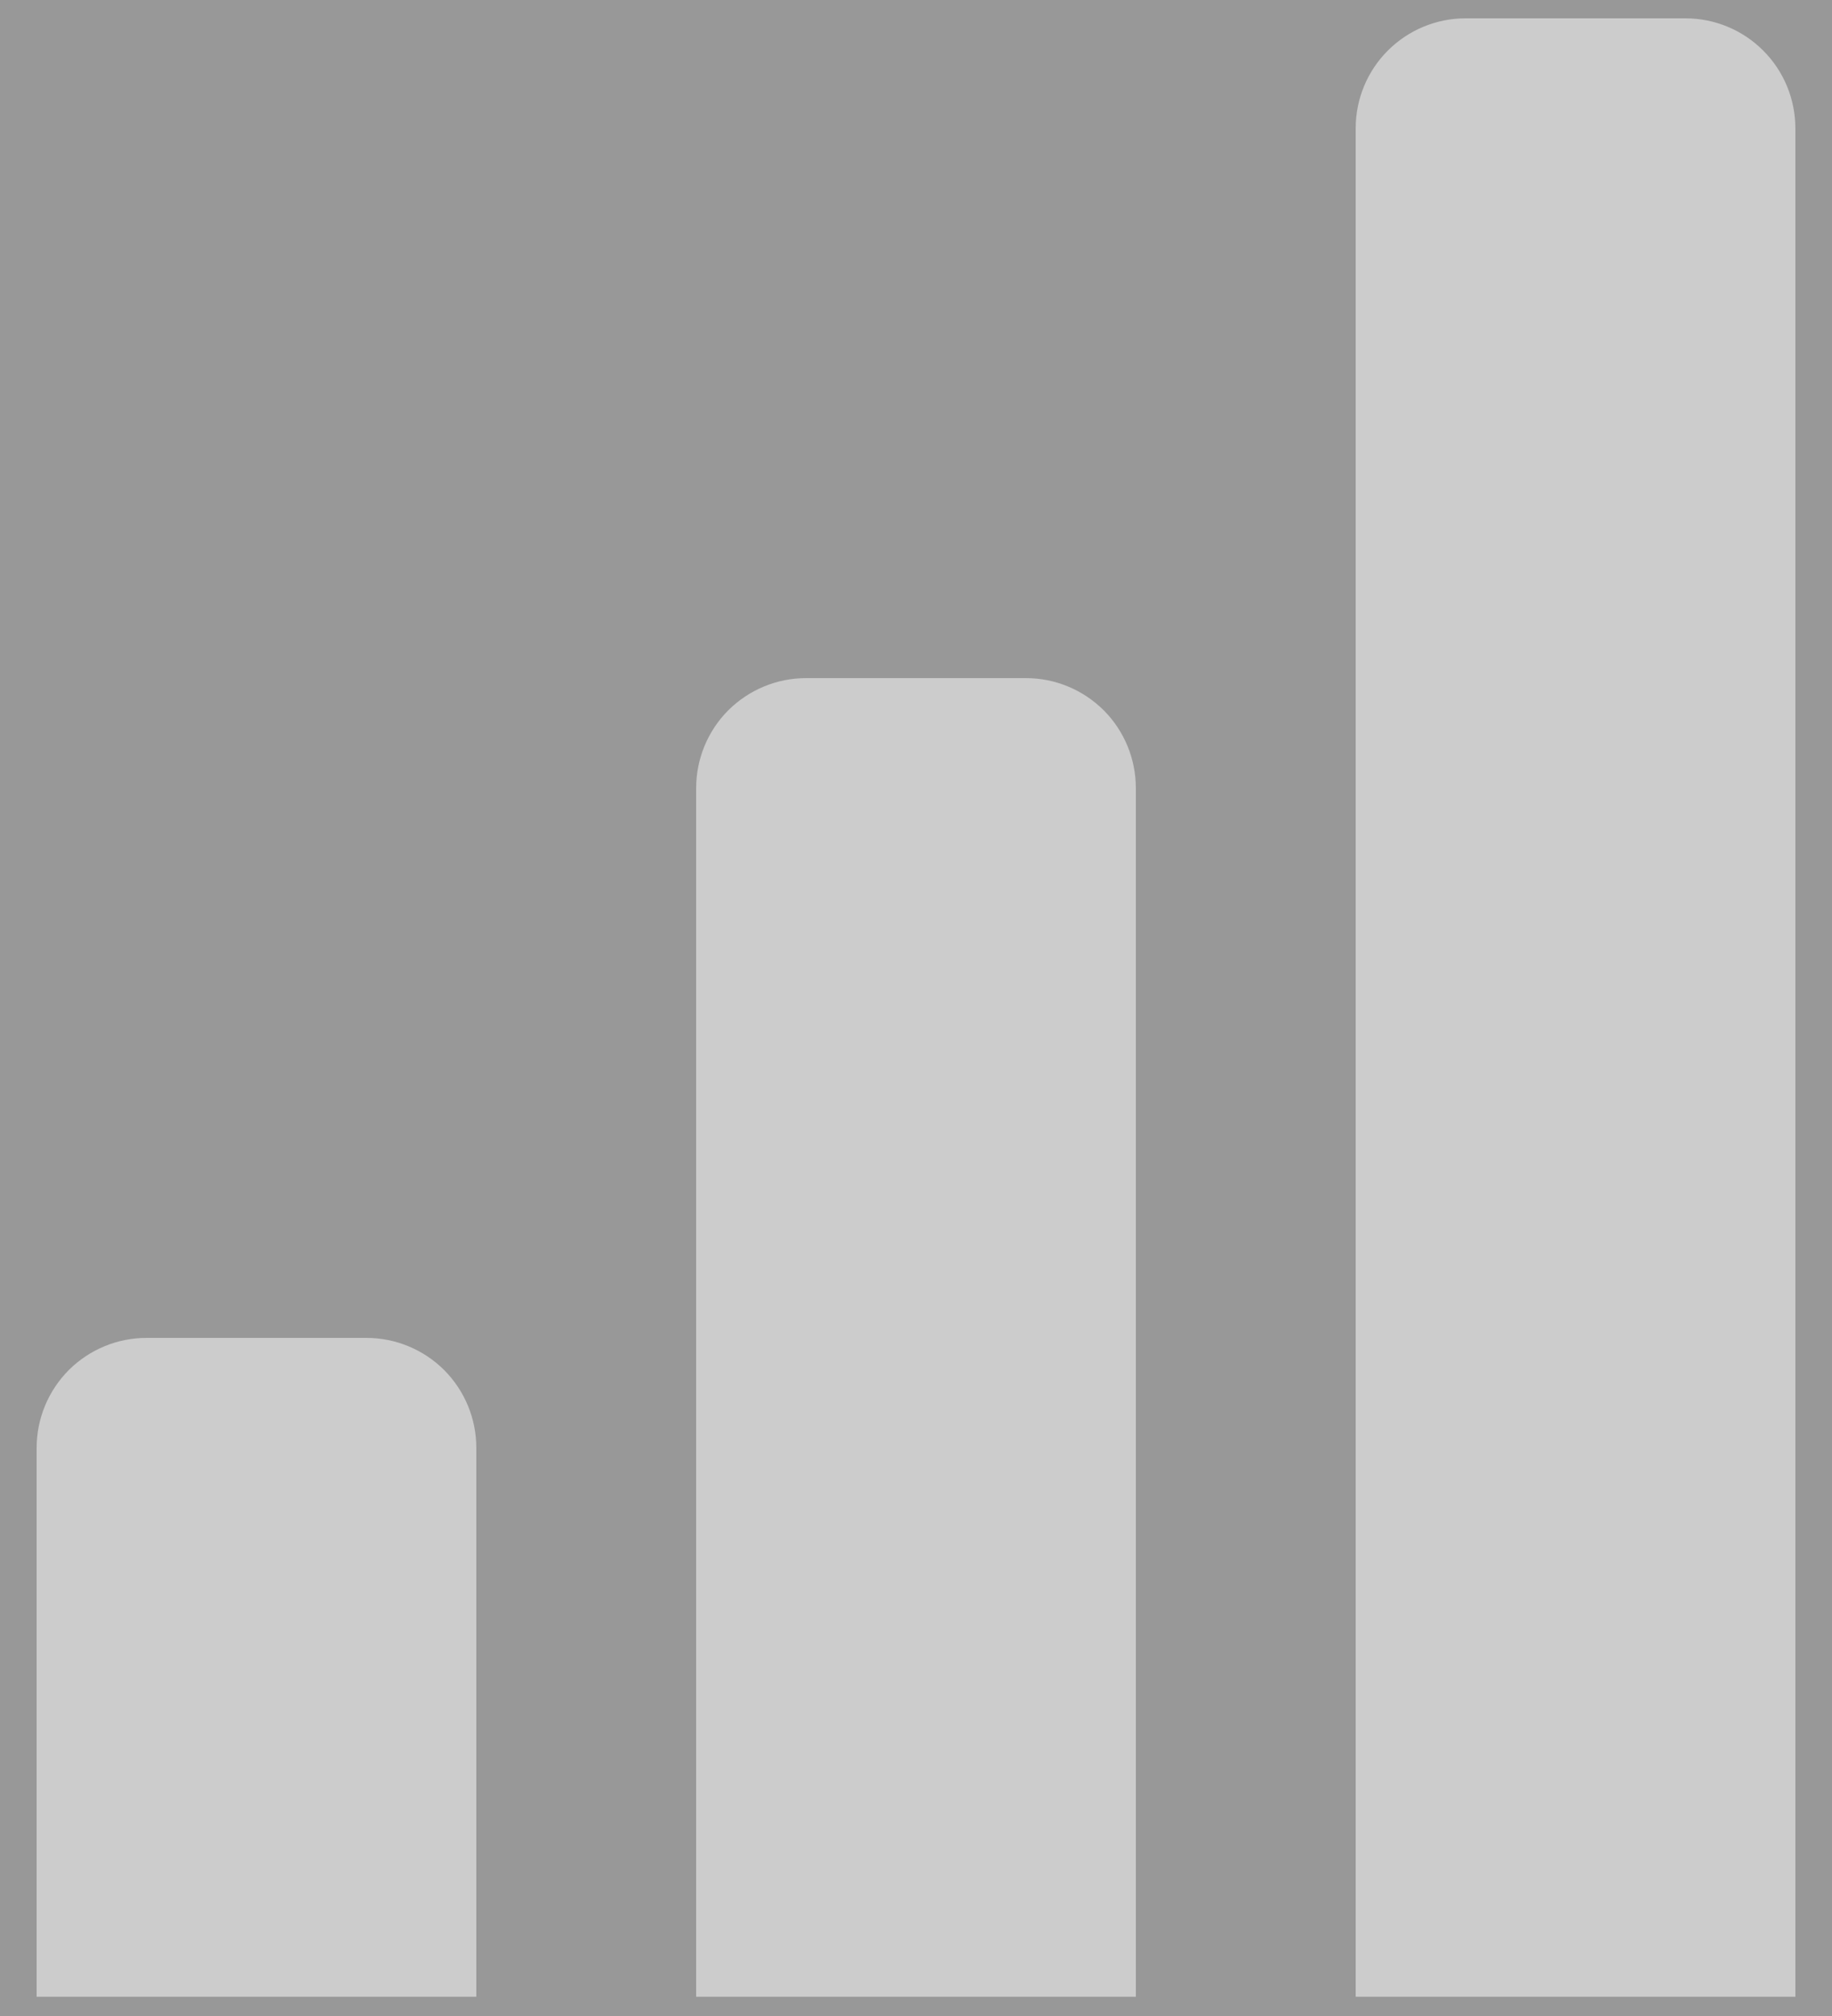 <svg width="20" height="22" viewBox="0 0 20 22" fill="none" xmlns="http://www.w3.org/2000/svg" fill-opacity="0.5">
<rect x="0" y="0" width="20" height="22" fill="#333333" stroke="none"/>
<path d="M18.4 0.2H16C15.682 0.2 15.377 0.326 15.152 0.551C14.926 0.776 14.8 1.082 14.8 1.4V21.79H19.6V1.4C19.6 1.082 19.474 0.776 19.248 0.551C19.023 0.326 18.718 0.2 18.4 0.2ZM11.2 7.4H8.8C8.482 7.4 8.177 7.526 7.951 7.751C7.726 7.976 7.6 8.282 7.6 8.6V21.79H12.4V8.6C12.4 8.282 12.274 7.976 12.049 7.751C11.823 7.526 11.518 7.4 11.2 7.4ZM4 14.6H1.6C1.282 14.6 0.977 14.726 0.751 14.951C0.526 15.177 0.4 15.482 0.4 15.8V21.79H5.2V15.8C5.2 15.482 5.074 15.177 4.849 14.951C4.623 14.726 4.318 14.6 4 14.6Z" fill="white"/>
</svg>
